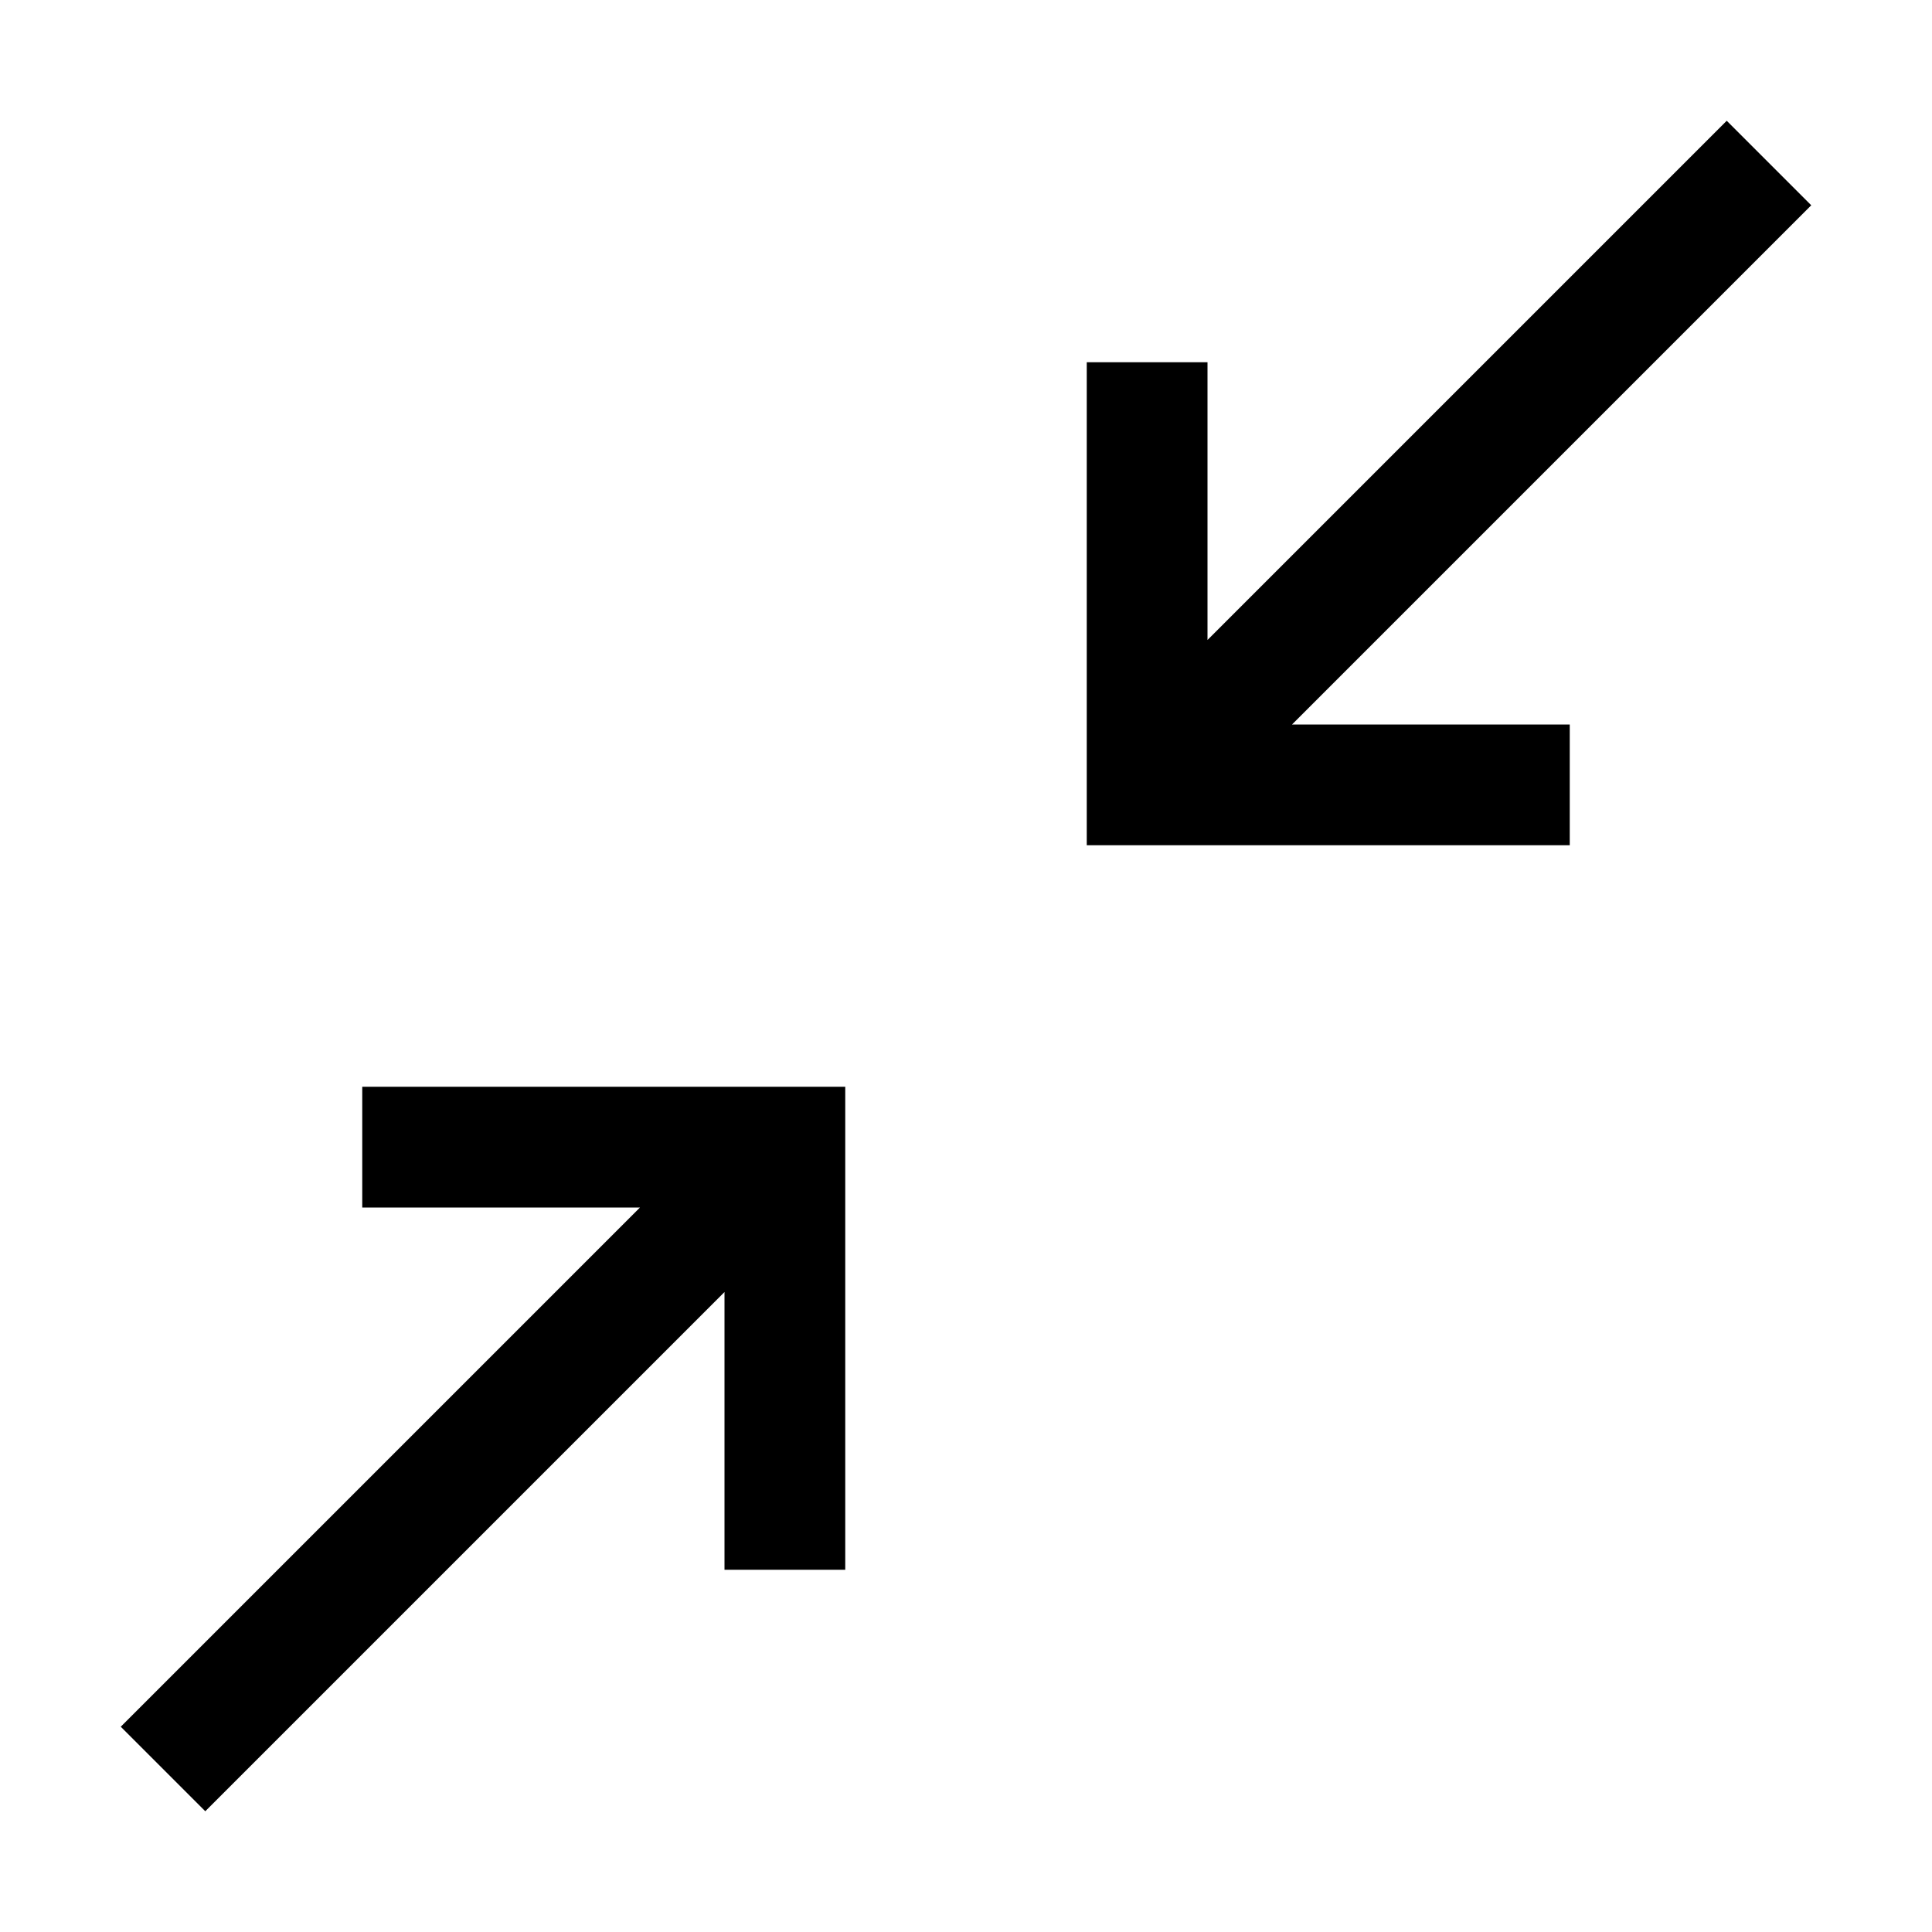 <?xml version="1.0" encoding="utf-8"?>
<!-- Generator: Adobe Illustrator 23.0.1, SVG Export Plug-In . SVG Version: 6.00 Build 0)  -->
<svg version="1.1" id="icon" xmlns="http://www.w3.org/2000/svg" xmlns:xlink="http://www.w3.org/1999/xlink" x="0px" y="0px"
	 width="16px" height="16px" viewBox="0 0 16 16" style="enable-background:new 0 0 16 16;" xml:space="preserve">
<style type="text/css">
	.st0{fill:none;}
</style>
<title>minimize</title>
<polygon points="3,9 3,10 5.3,10 1,14.3 1.7,15 6,10.7 6,13 7,13 7,9 "/>
<polygon points="13,7 13,6 10.7,6 15,1.7 14.3,1 10,5.3 10,3 9,3 9,7 "/>
<rect id="_Transparent_Rectangle_" class="st0" width="16" height="16"/>
</svg>
